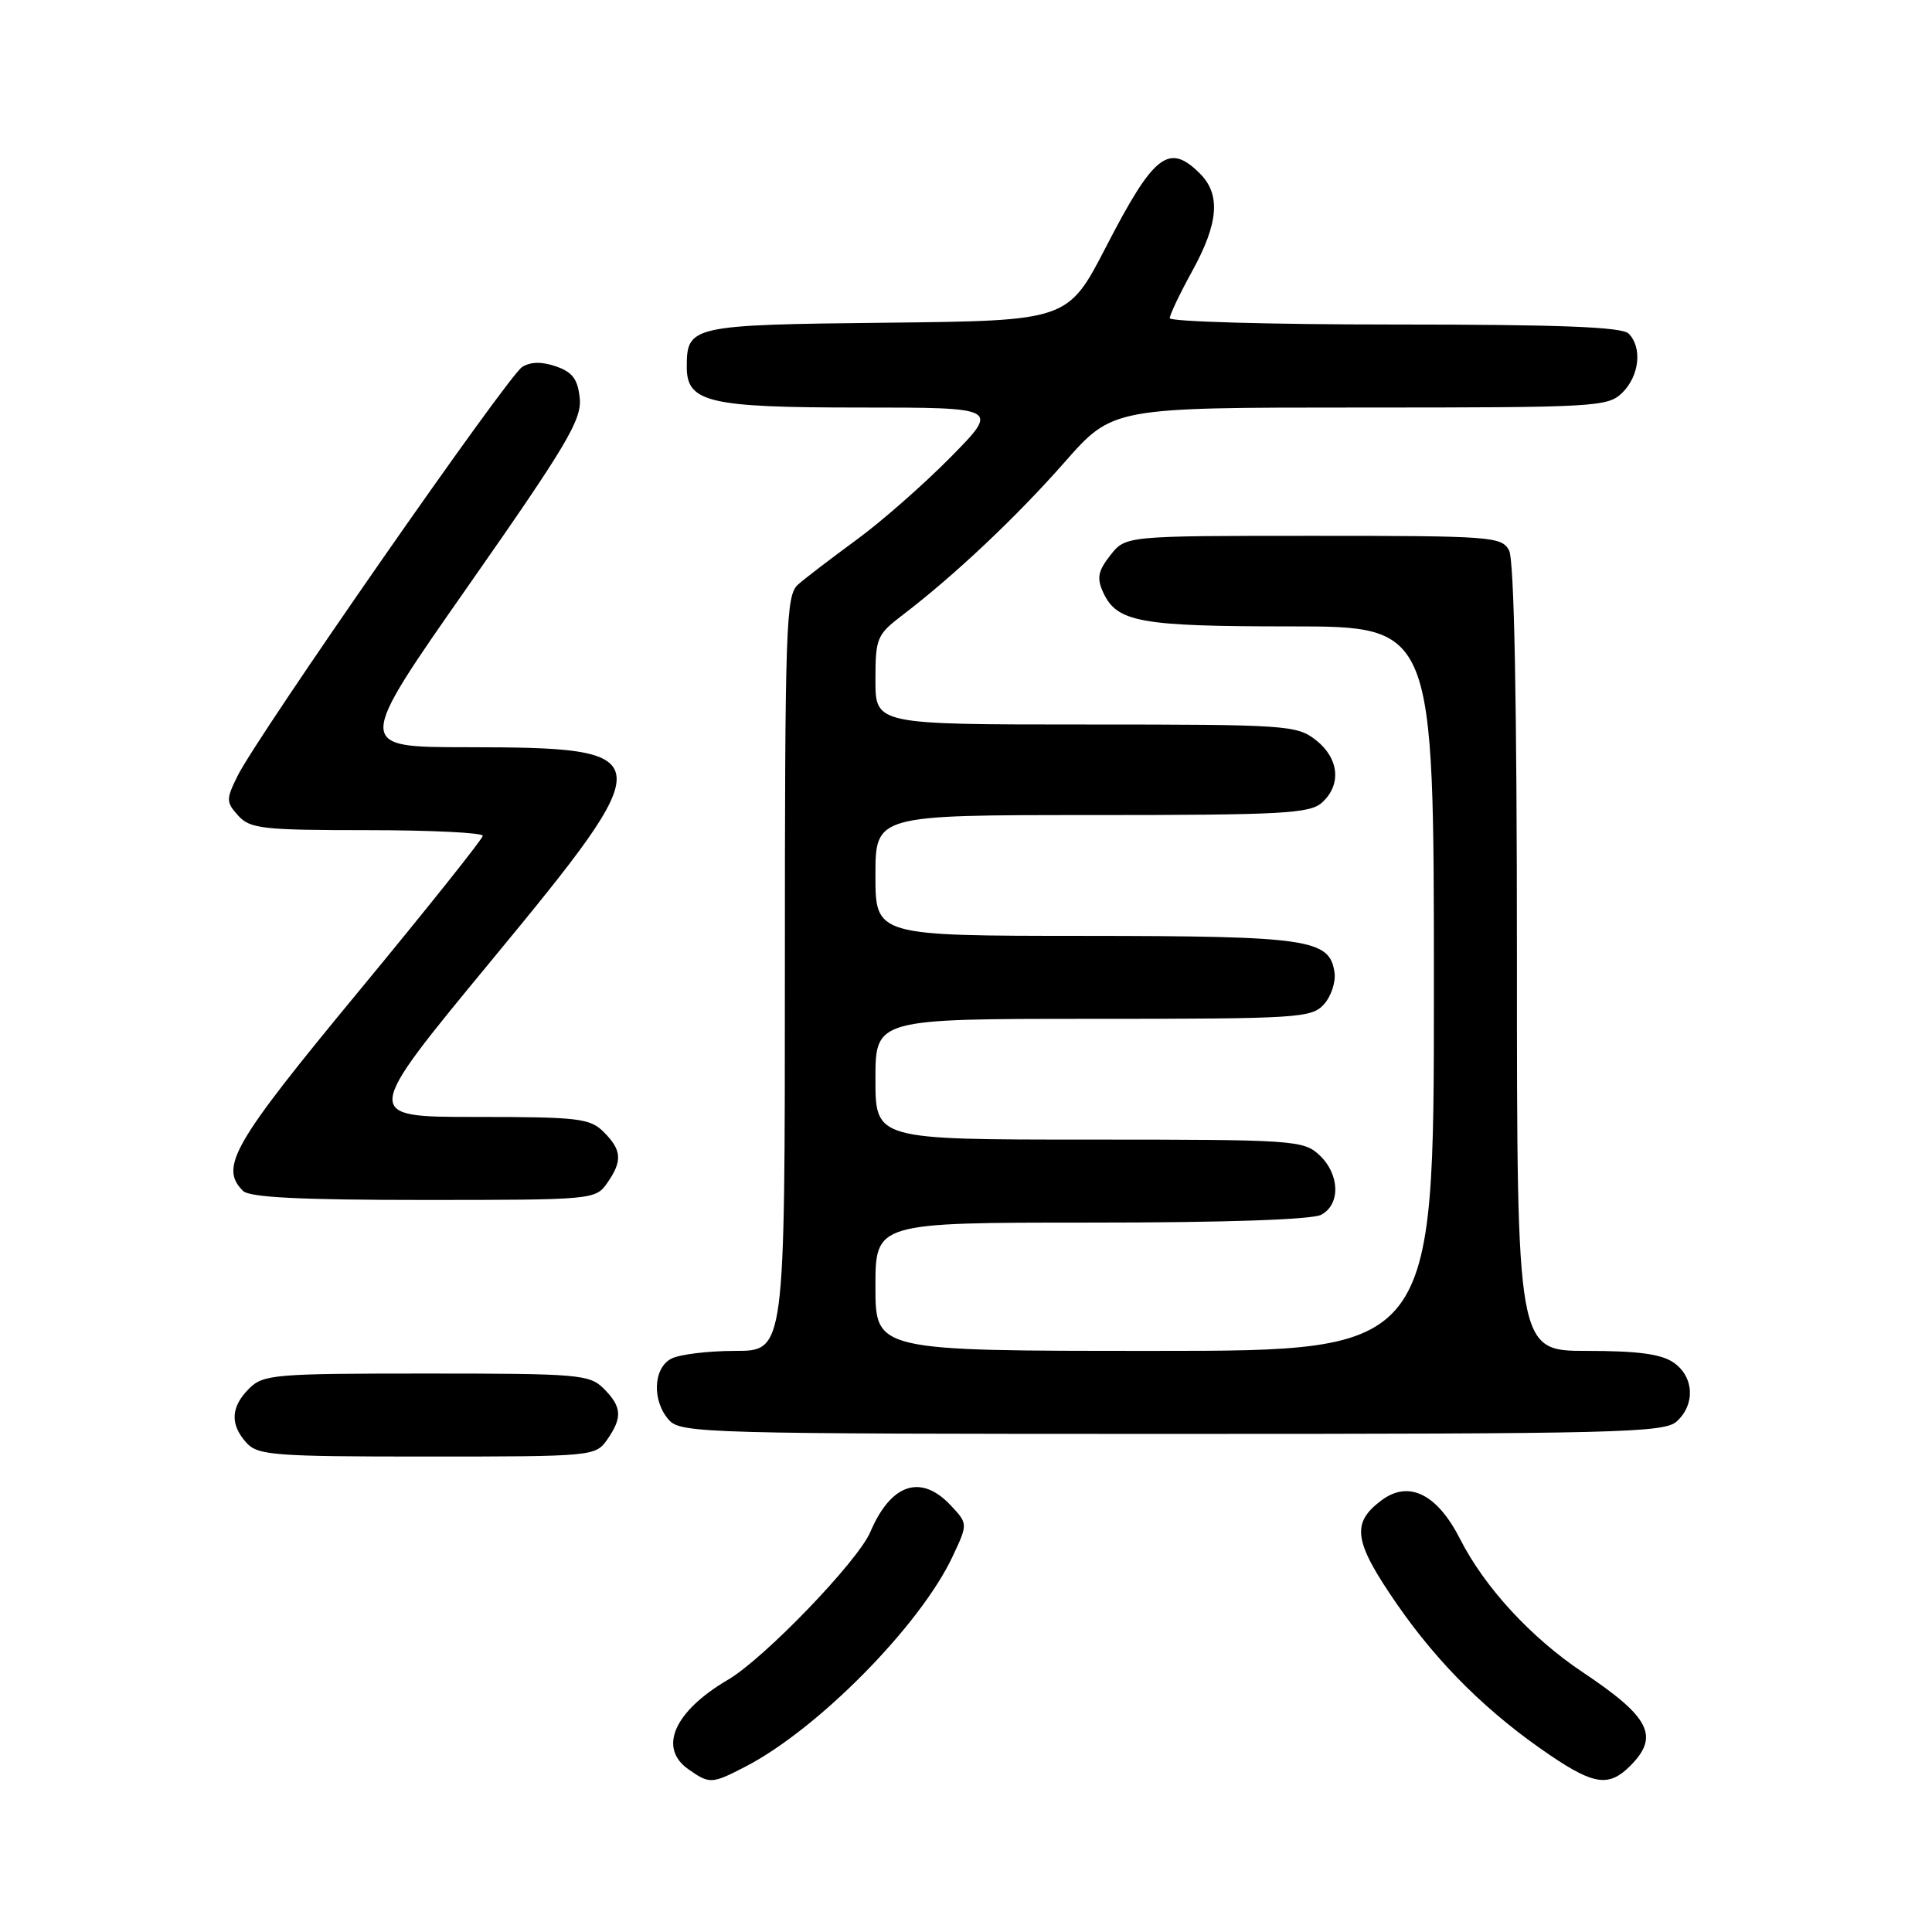 <?xml version="1.0" encoding="UTF-8" standalone="no"?>
<!DOCTYPE svg PUBLIC "-//W3C//DTD SVG 1.1//EN" "http://www.w3.org/Graphics/SVG/1.1/DTD/svg11.dtd" >
<svg xmlns="http://www.w3.org/2000/svg" xmlns:xlink="http://www.w3.org/1999/xlink" version="1.1" viewBox="0 0 256 256">
 <g >
 <path fill="currentColor"
d=" M 98.79 234.08 C 108.38 229.12 121.94 215.37 126.22 206.25 C 128.26 201.91 128.26 201.91 125.96 199.45 C 122.02 195.27 118.05 196.59 115.32 203.00 C 113.67 206.88 101.25 219.77 96.47 222.57 C 89.33 226.76 87.18 231.61 91.22 234.44 C 94.03 236.41 94.31 236.40 98.79 234.08 Z  M 216.00 234.00 C 219.93 230.07 218.65 227.54 209.69 221.56 C 202.87 217.00 196.71 210.31 193.48 203.95 C 190.44 197.96 186.68 196.10 183.07 198.79 C 179.00 201.82 179.36 204.24 185.09 212.54 C 190.62 220.54 197.27 227.09 205.49 232.64 C 211.24 236.52 213.22 236.78 216.00 234.00 Z  M 80.44 190.78 C 82.50 187.84 82.41 186.41 80.00 184.00 C 78.12 182.12 76.67 182.00 56.50 182.00 C 36.33 182.00 34.88 182.12 33.00 184.00 C 30.57 186.43 30.46 188.74 32.65 191.17 C 34.16 192.84 36.28 193.00 56.60 193.00 C 78.50 193.00 78.91 192.96 80.44 190.78 Z  M 222.17 188.35 C 224.66 186.09 224.47 182.44 221.78 180.56 C 220.15 179.42 217.06 179.00 210.28 179.00 C 201.00 179.00 201.00 179.00 201.00 126.93 C 201.00 92.96 200.64 74.20 199.96 72.93 C 198.98 71.10 197.62 71.00 174.04 71.00 C 149.15 71.00 149.15 71.00 147.13 73.57 C 145.50 75.64 145.31 76.59 146.16 78.46 C 147.98 82.45 150.98 83.00 171.05 83.00 C 190.00 83.00 190.00 83.00 190.00 131.00 C 190.00 179.00 190.00 179.00 153.00 179.00 C 116.00 179.00 116.00 179.00 116.00 170.50 C 116.00 162.00 116.00 162.00 144.57 162.00 C 162.34 162.00 173.86 161.61 175.07 160.96 C 177.66 159.58 177.53 155.57 174.81 153.04 C 172.72 151.09 171.42 151.00 144.31 151.00 C 116.00 151.00 116.00 151.00 116.00 143.00 C 116.00 135.00 116.00 135.00 144.85 135.00 C 172.01 135.00 173.79 134.89 175.43 133.08 C 176.38 132.03 177.01 130.13 176.83 128.86 C 176.20 124.44 173.41 124.03 143.75 124.01 C 116.00 124.00 116.00 124.00 116.00 116.00 C 116.00 108.00 116.00 108.00 144.67 108.00 C 169.95 108.00 173.56 107.80 175.17 106.35 C 177.78 103.99 177.44 100.49 174.37 98.07 C 171.84 96.09 170.54 96.00 143.87 96.00 C 116.00 96.00 116.00 96.00 116.00 90.12 C 116.00 84.53 116.18 84.10 119.63 81.47 C 126.46 76.26 134.68 68.50 141.06 61.25 C 147.44 54.00 147.44 54.00 180.22 54.00 C 211.67 54.00 213.08 53.92 215.00 52.00 C 217.24 49.76 217.62 46.02 215.80 44.20 C 214.92 43.32 206.64 43.00 184.80 43.00 C 168.41 43.00 155.00 42.62 155.00 42.16 C 155.00 41.70 156.34 38.89 157.98 35.91 C 161.47 29.57 161.77 25.77 159.00 23.00 C 154.88 18.88 152.90 20.42 146.58 32.66 C 141.50 42.50 141.50 42.50 117.50 42.76 C 91.53 43.04 91.00 43.16 91.00 48.63 C 91.00 53.32 93.92 54.00 113.94 54.00 C 132.44 54.00 132.44 54.00 125.97 60.57 C 122.41 64.18 116.80 69.11 113.50 71.52 C 110.20 73.94 106.71 76.60 105.75 77.45 C 104.13 78.89 104.00 82.64 104.00 129.00 C 104.00 179.00 104.00 179.00 97.43 179.00 C 93.82 179.00 90.00 179.47 88.93 180.04 C 86.53 181.32 86.39 185.66 88.65 188.17 C 90.23 189.91 93.61 190.00 155.33 190.00 C 214.42 190.00 220.51 189.85 222.17 188.35 Z  M 80.44 156.78 C 82.50 153.84 82.41 152.41 80.00 150.00 C 78.18 148.18 76.67 148.00 63.01 148.00 C 48.01 148.00 48.01 148.00 65.06 127.34 C 87.82 99.76 87.73 99.04 61.80 99.01 C 47.09 99.00 47.09 99.00 62.11 77.54 C 75.07 59.02 77.09 55.62 76.82 52.80 C 76.57 50.26 75.88 49.32 73.70 48.56 C 71.82 47.90 70.33 47.92 69.20 48.62 C 67.31 49.77 34.05 97.57 31.47 102.83 C 29.94 105.93 29.95 106.28 31.57 108.08 C 33.14 109.81 34.79 110.00 48.65 110.00 C 57.09 110.00 63.99 110.34 63.97 110.75 C 63.95 111.16 56.53 120.47 47.47 131.43 C 30.85 151.54 29.05 154.65 32.20 157.80 C 33.06 158.66 39.79 159.00 56.14 159.00 C 78.51 159.00 78.91 158.96 80.44 156.78 Z "/>
</g>
</svg>